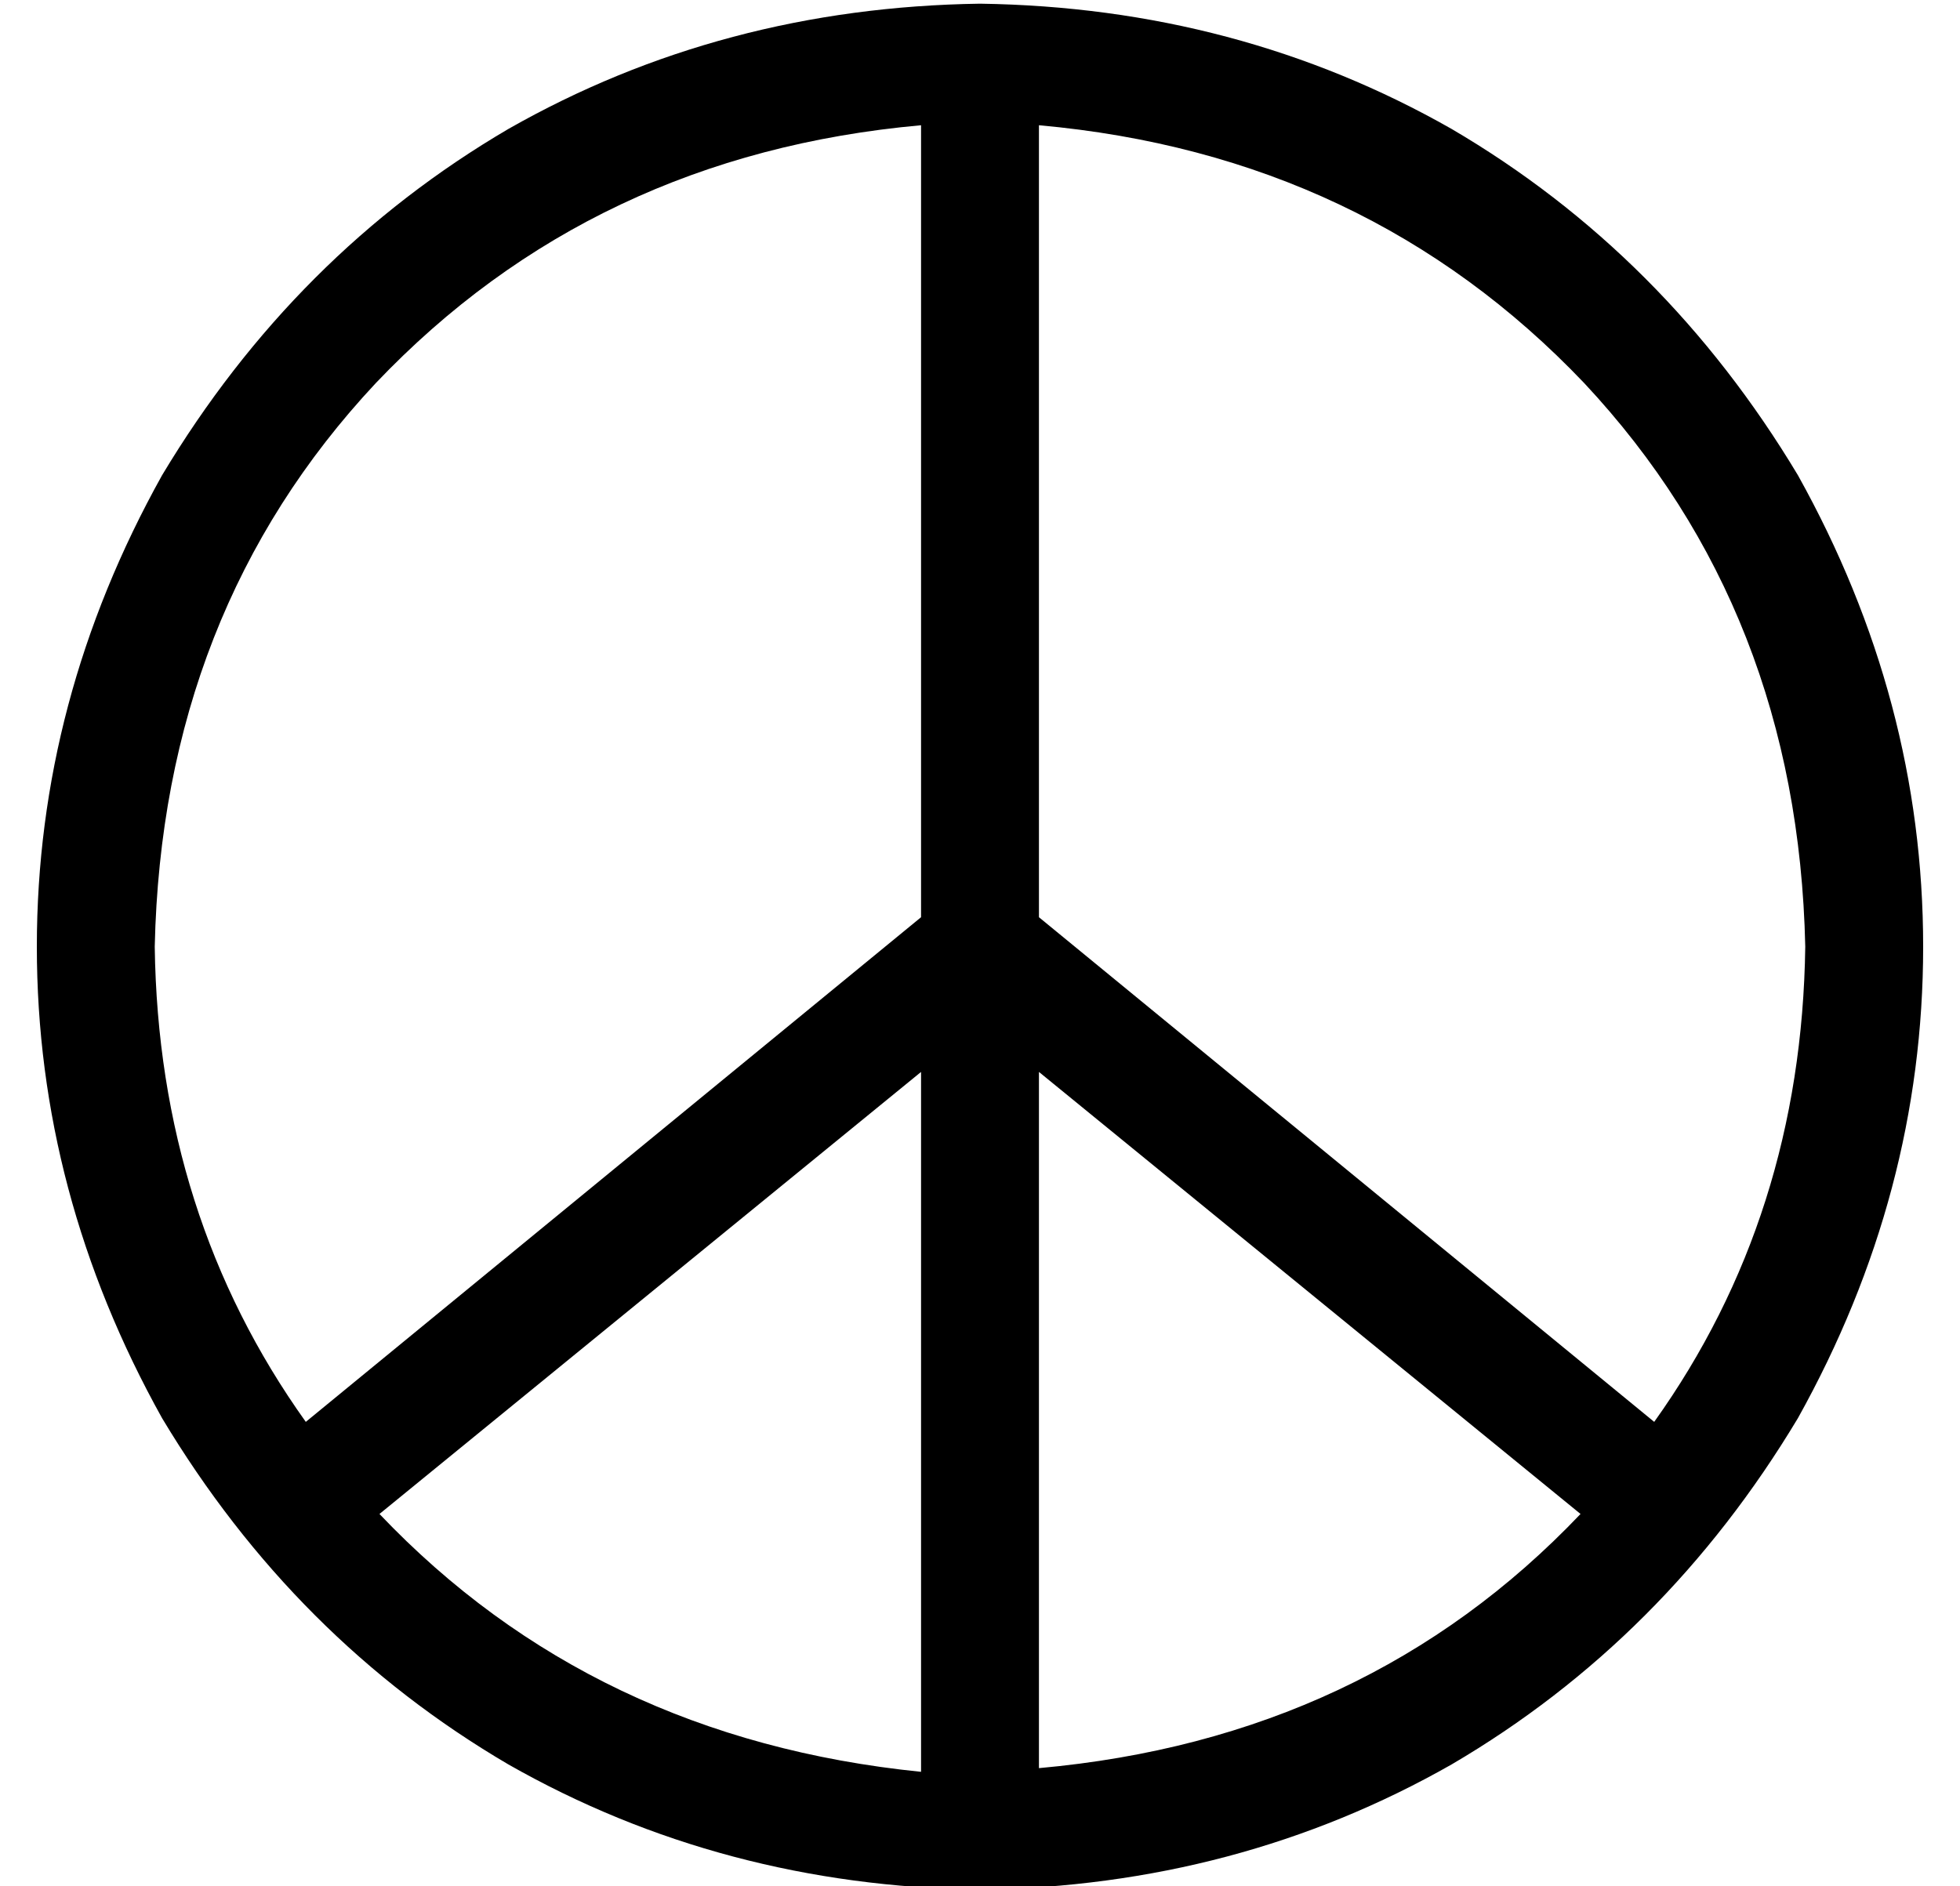 <?xml version="1.0" standalone="no"?>
<!DOCTYPE svg PUBLIC "-//W3C//DTD SVG 1.1//EN" "http://www.w3.org/Graphics/SVG/1.1/DTD/svg11.dtd" >
<svg xmlns="http://www.w3.org/2000/svg" xmlns:xlink="http://www.w3.org/1999/xlink" version="1.1" viewBox="-10 -40 532 512">
   <path fill="currentColor"
d="M240 440v-189v189v-189l-147 120v0q58 61 147 70v-1zM73 346l167 -137l-167 137l167 -137v-215v0q-89 8 -148 70q-58 62 -60 153q1 73 41 129v0zM256 473q-70 -1 -128 -34v0v0q-58 -34 -94 -94q-34 -61 -34 -128t34 -128q36 -60 94 -94q58 -33 128 -34q70 1 128 34
q58 34 94 94q34 61 34 128t-34 128q-36 60 -94 94q-58 33 -128 34v0zM272 440q89 -8 147 -69l-147 -120v0v189v0zM439 346q40 -56 41 -129q-2 -91 -60 -153q-59 -62 -148 -70v215v0l167 137v0z" />
</svg>
